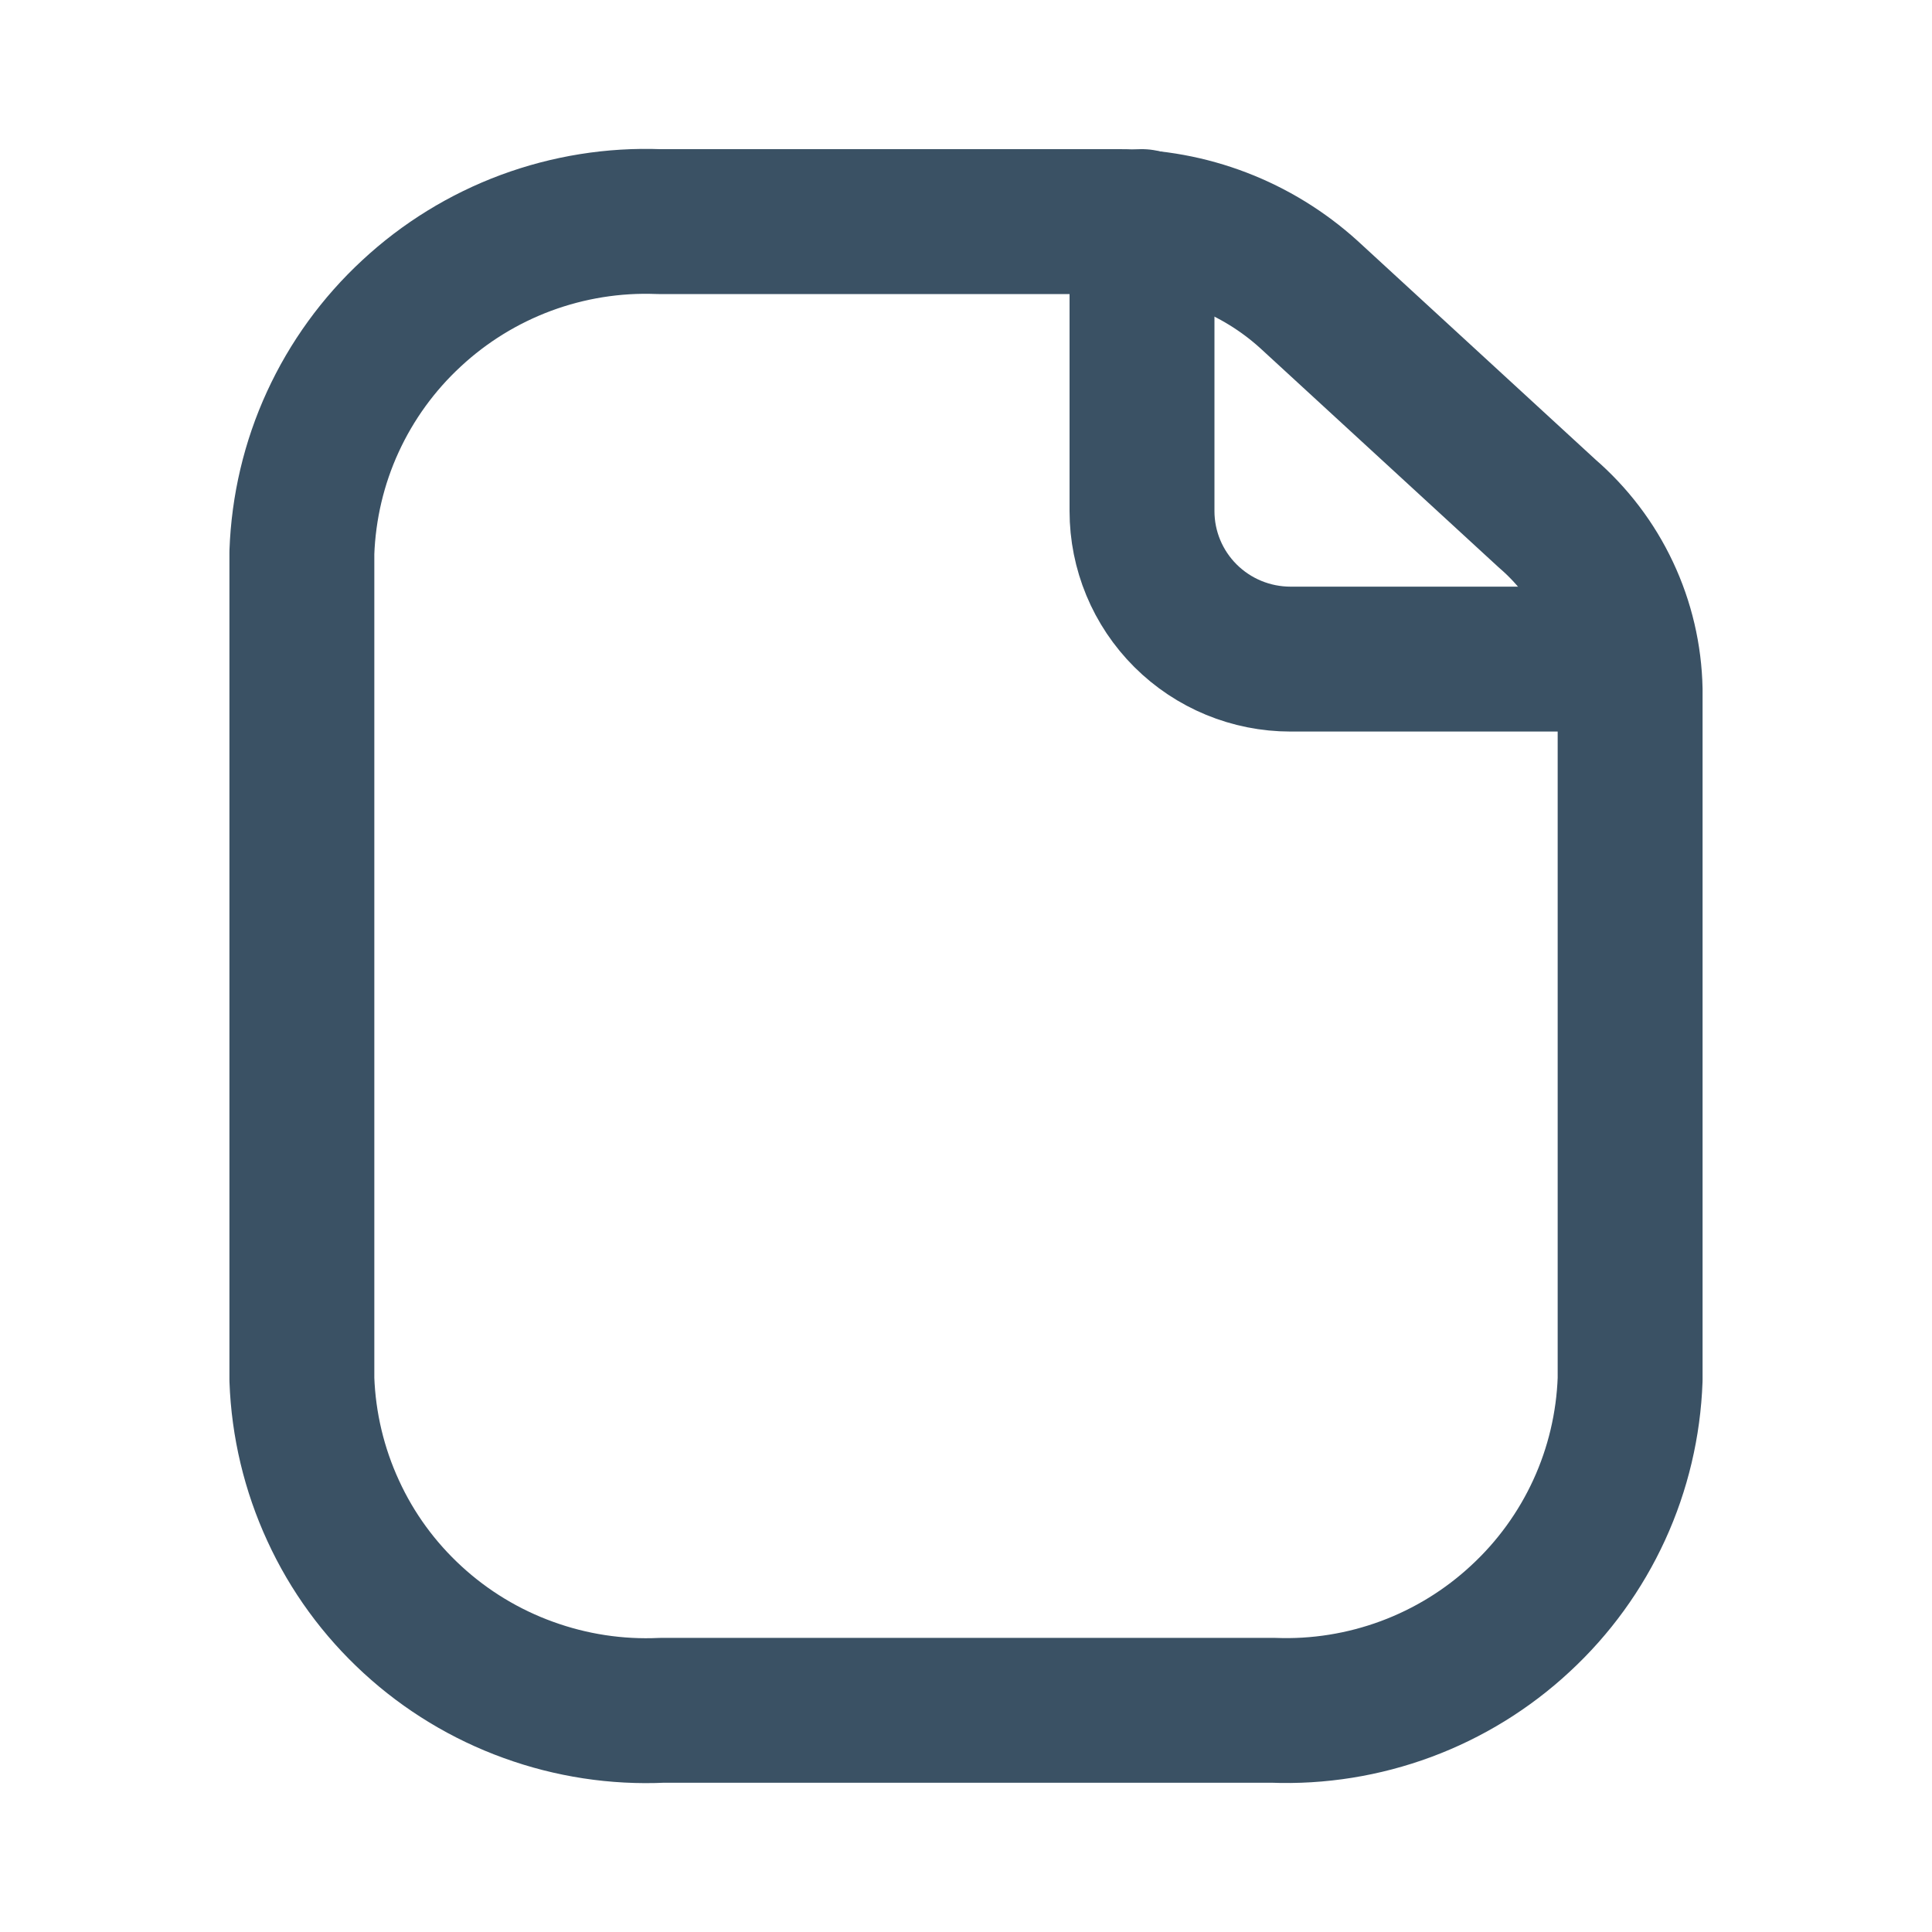 <svg width="20" height="20" viewBox="0 0 20 20" fill="none" xmlns="http://www.w3.org/2000/svg">
<path d="M11.822 2.294V5.291C11.822 5.696 11.983 6.086 12.272 6.374C12.561 6.662 12.952 6.823 13.36 6.823H16.797" stroke="#3A5164" stroke-width="1.5" stroke-linecap="round" stroke-linejoin="round"/>
<path d="M16.875 7.14V14.28C16.858 14.747 16.75 15.206 16.555 15.631C16.36 16.056 16.083 16.438 15.74 16.755C15.397 17.074 14.994 17.322 14.555 17.485C14.115 17.648 13.648 17.723 13.18 17.705H6.855C6.384 17.727 5.913 17.655 5.47 17.494C5.027 17.334 4.619 17.087 4.272 16.768C3.925 16.45 3.645 16.067 3.449 15.639C3.252 15.212 3.142 14.75 3.125 14.28V5.719C3.142 5.252 3.25 4.792 3.445 4.368C3.64 3.943 3.917 3.561 4.26 3.244C4.603 2.925 5.006 2.677 5.445 2.514C5.885 2.351 6.352 2.276 6.82 2.294H11.582C12.309 2.291 13.01 2.56 13.549 3.048L16.016 5.316C16.279 5.543 16.492 5.822 16.64 6.137C16.788 6.451 16.868 6.793 16.875 7.14Z" stroke="#3A5164" stroke-width="1.5" stroke-linecap="round" stroke-linejoin="round"/>
</svg>
